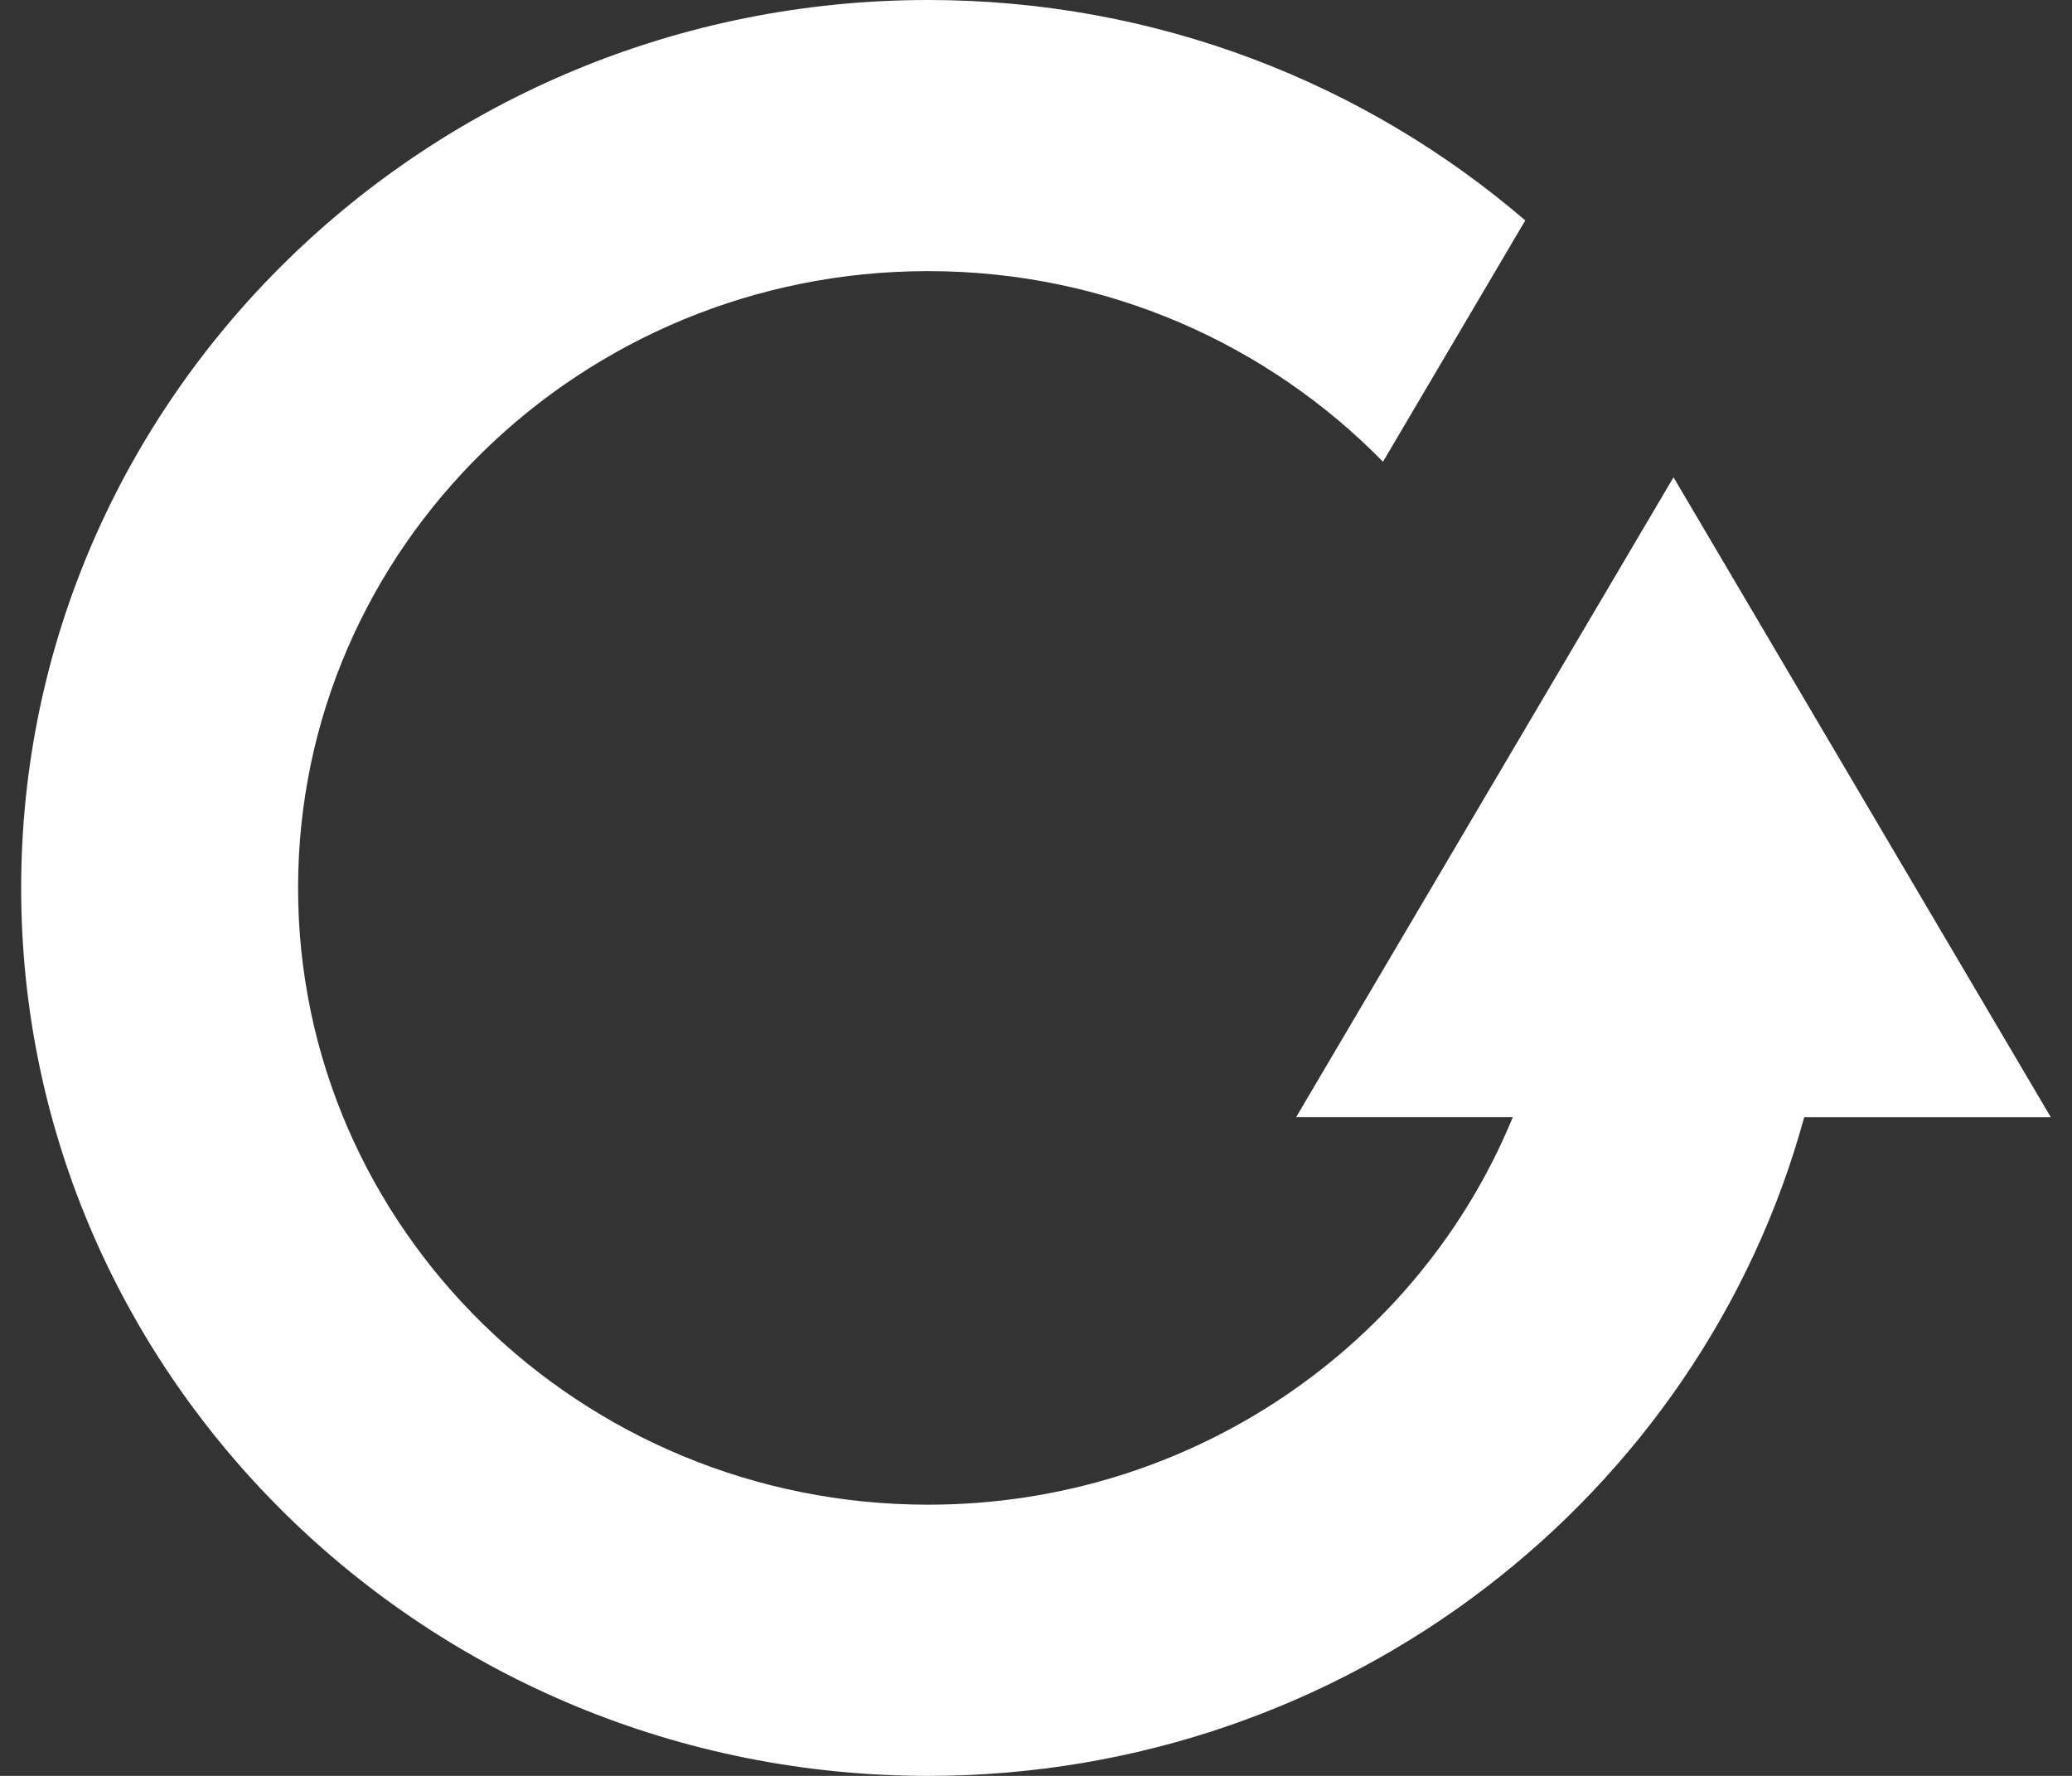 <svg width="28" height="24" viewBox="0 0 28 24" fill="none" xmlns="http://www.w3.org/2000/svg">
<rect x="0" y="0" width="28" height="24" fill="#333333" stroke="none"/>
<path d="M12.541 24C18.205 24 22.983 20.218 24.381 15.099H27.714L22.615 6.45L17.515 15.098H20.443C19.185 18.164 16.118 20.335 12.542 20.335C7.847 20.335 4.028 16.596 4.028 12C4.028 7.403 7.847 3.664 12.542 3.664C14.957 3.664 17.137 4.655 18.689 6.24L20.612 2.979C18.455 1.126 15.631 0 12.542 0C5.784 0 0.286 5.383 0.286 12C0.285 18.617 5.782 24 12.541 24Z" fill="white"/>
</svg>
